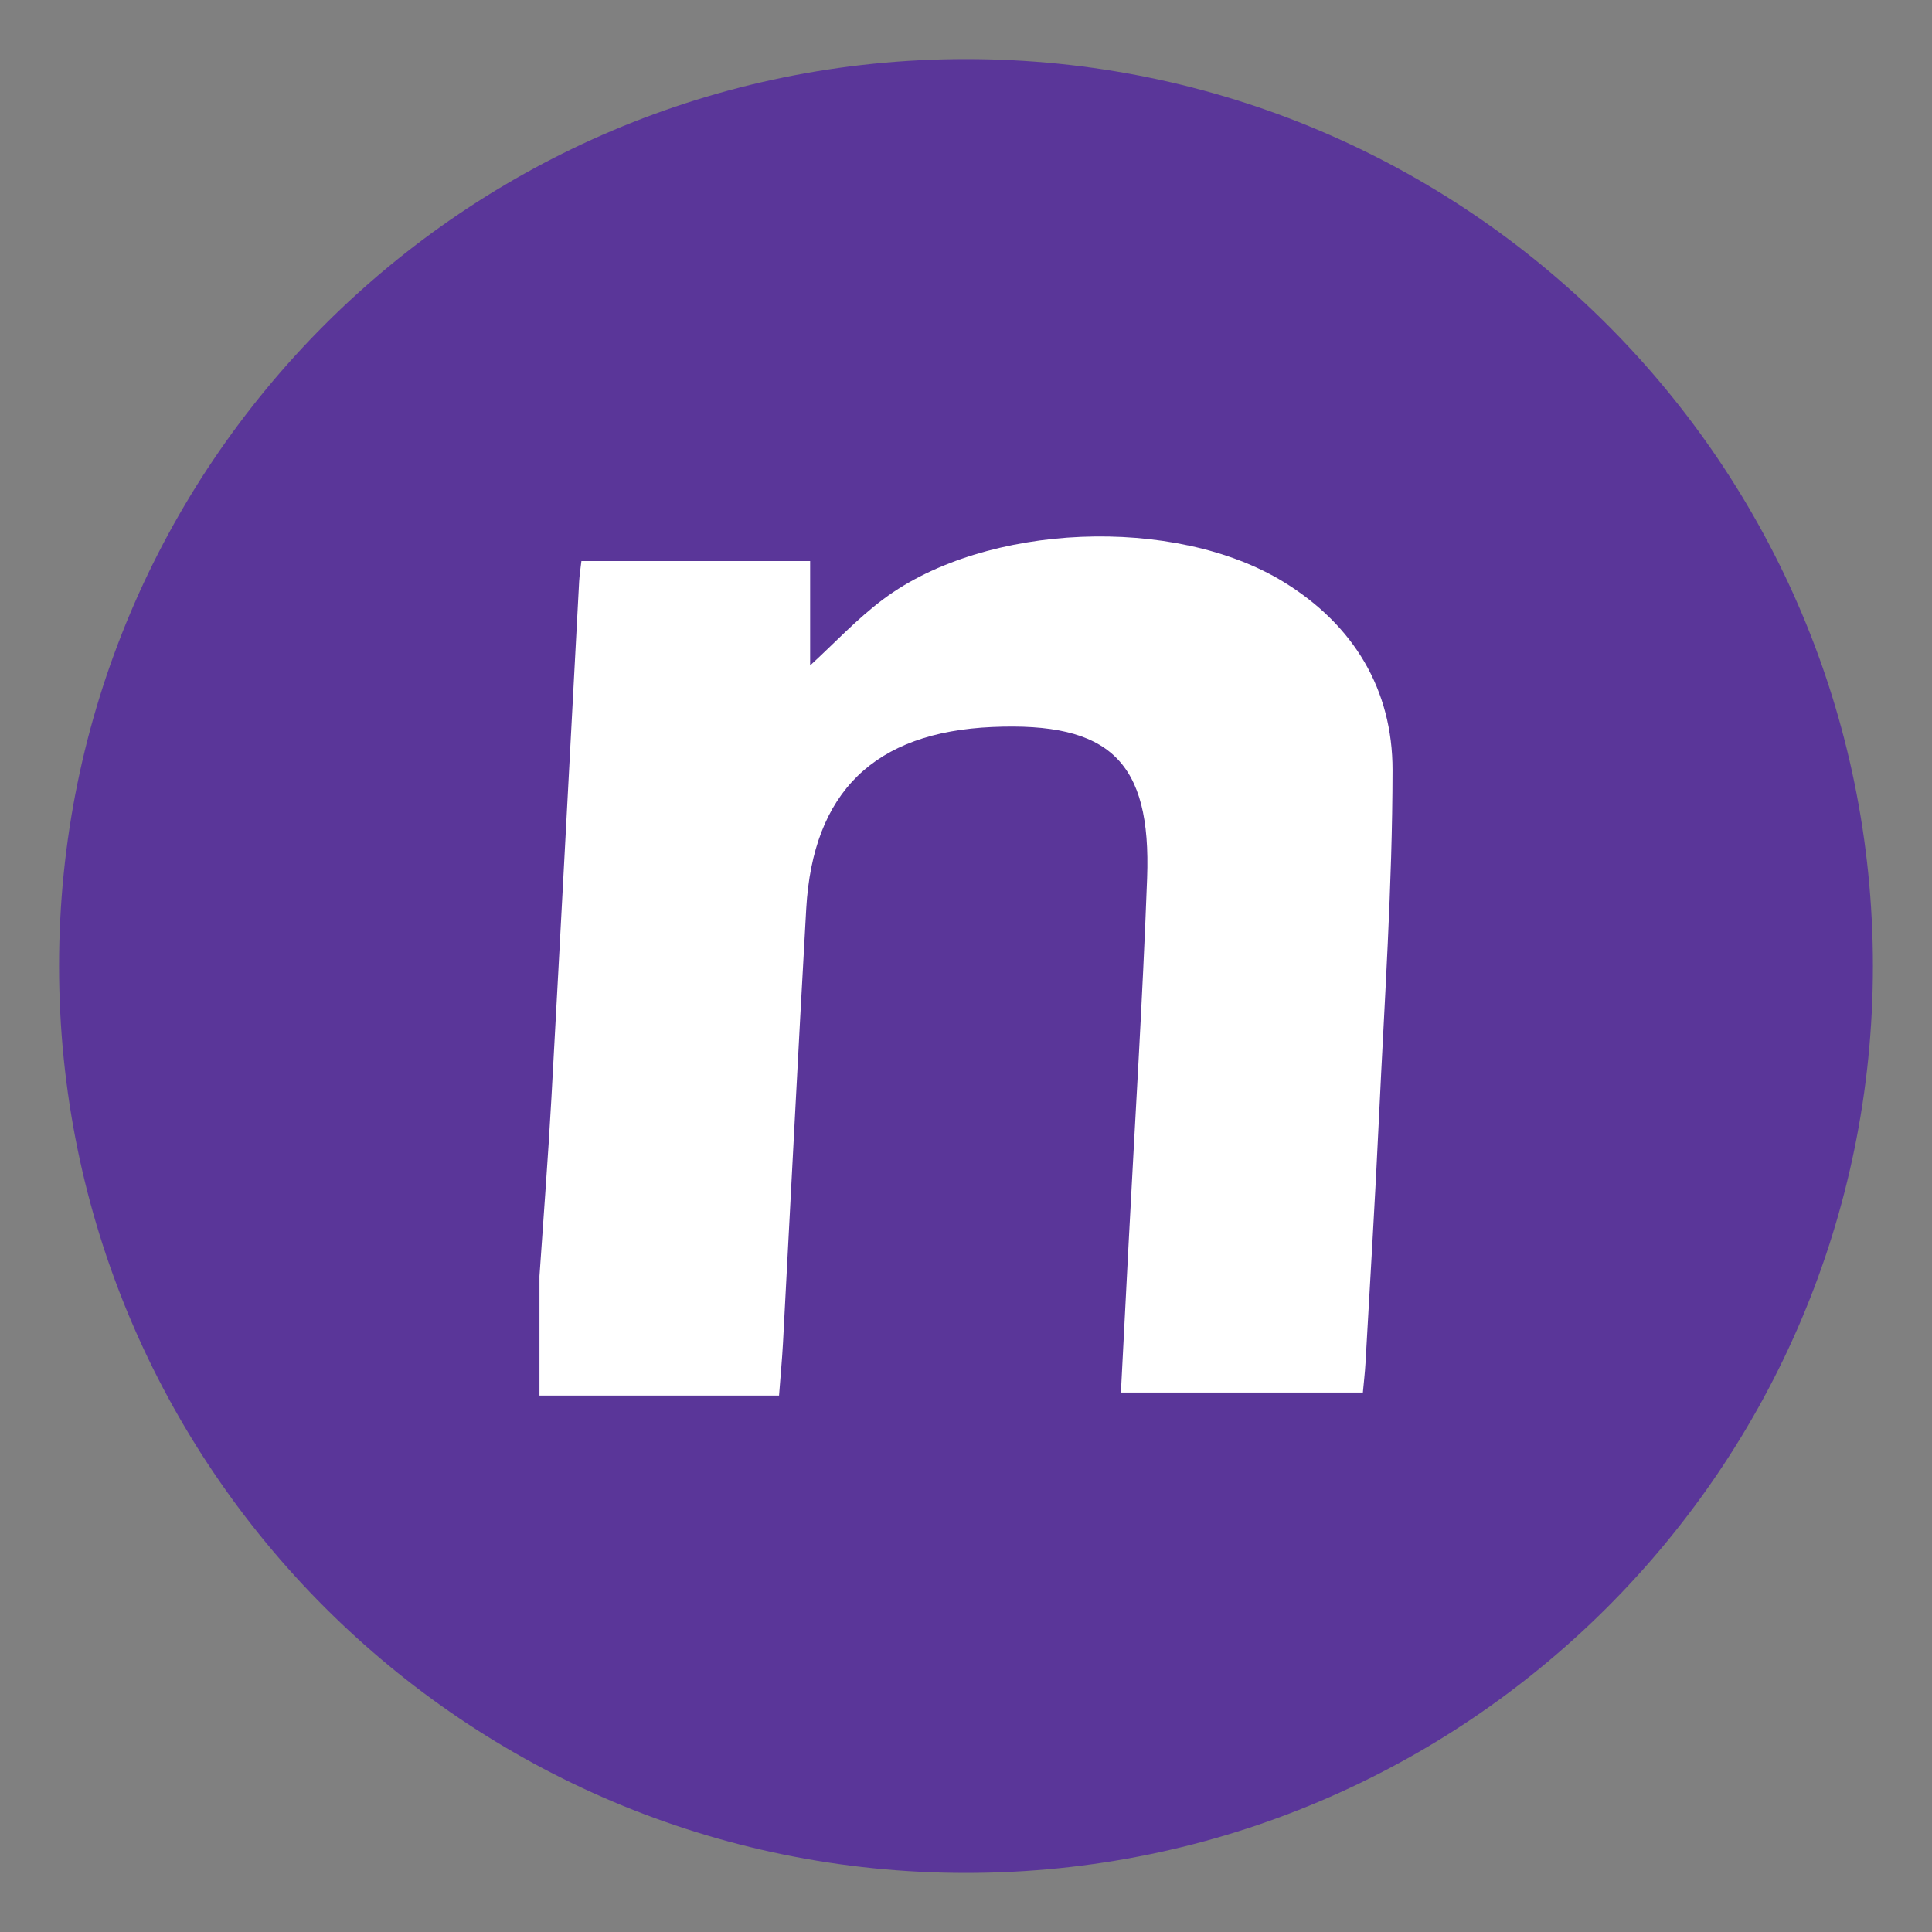 <?xml version="1.0" encoding="utf-8"?>
<!-- Generator: Adobe Illustrator 19.2.1, SVG Export Plug-In . SVG Version: 6.00 Build 0)  -->
<svg version="1.1" id="NC" xmlns="http://www.w3.org/2000/svg" xmlns:xlink="http://www.w3.org/1999/xlink" x="0px" y="0px"
	 viewBox="0 0 119.055 119.055" enable-background="new 0 0 119.055 119.055" xml:space="preserve">
<rect x="0" y="0" width="119.055" height="119.055" fill="#808080" stroke="none"/>
<path id="bg" fill="#5A3699" d="M59.528,3.64C28.662,3.64,3.64,28.662,3.64,59.528c0,30.866,25.022,55.887,55.887,55.887
	s55.887-25.022,55.887-55.887C115.415,28.662,90.393,3.64,59.528,3.64z"/>
<path id="n" fill="#FFFFFF" d="M84.979,68.808c-0.237,5.073-0.55,10.142-0.835,15.213c-0.032,0.57-0.101,1.138-0.16,1.791
	c-4.974,0-9.848,0-14.911,0c0.161-3.108,0.316-6.119,0.472-9.131c0.389-7.521,0.867-15.039,1.143-22.564
	c0.264-7.208-2.318-9.635-9.541-9.317c-7.257,0.319-11.055,3.997-11.465,11.206c-0.507,8.918-0.953,17.84-1.432,26.76
	c-0.053,0.983-0.147,1.963-0.243,3.232c-4.992,0-9.877,0-14.763,0c0-2.454,0-4.908,0-7.363c0.247-3.655,0.533-7.308,0.735-10.966
	c0.587-10.609,1.139-21.219,1.709-31.829c0.021-0.395,0.086-0.788,0.14-1.268c4.741,0,9.383,0,14.095,0c0,2.185,0,4.318,0,6.434
	c1.47-1.344,2.885-2.872,4.527-4.096c6.304-4.697,17.94-5.162,24.647-1.052c4.32,2.647,6.721,6.633,6.715,11.603
	C85.804,54.578,85.312,61.694,84.979,68.808z"/>
</svg>
